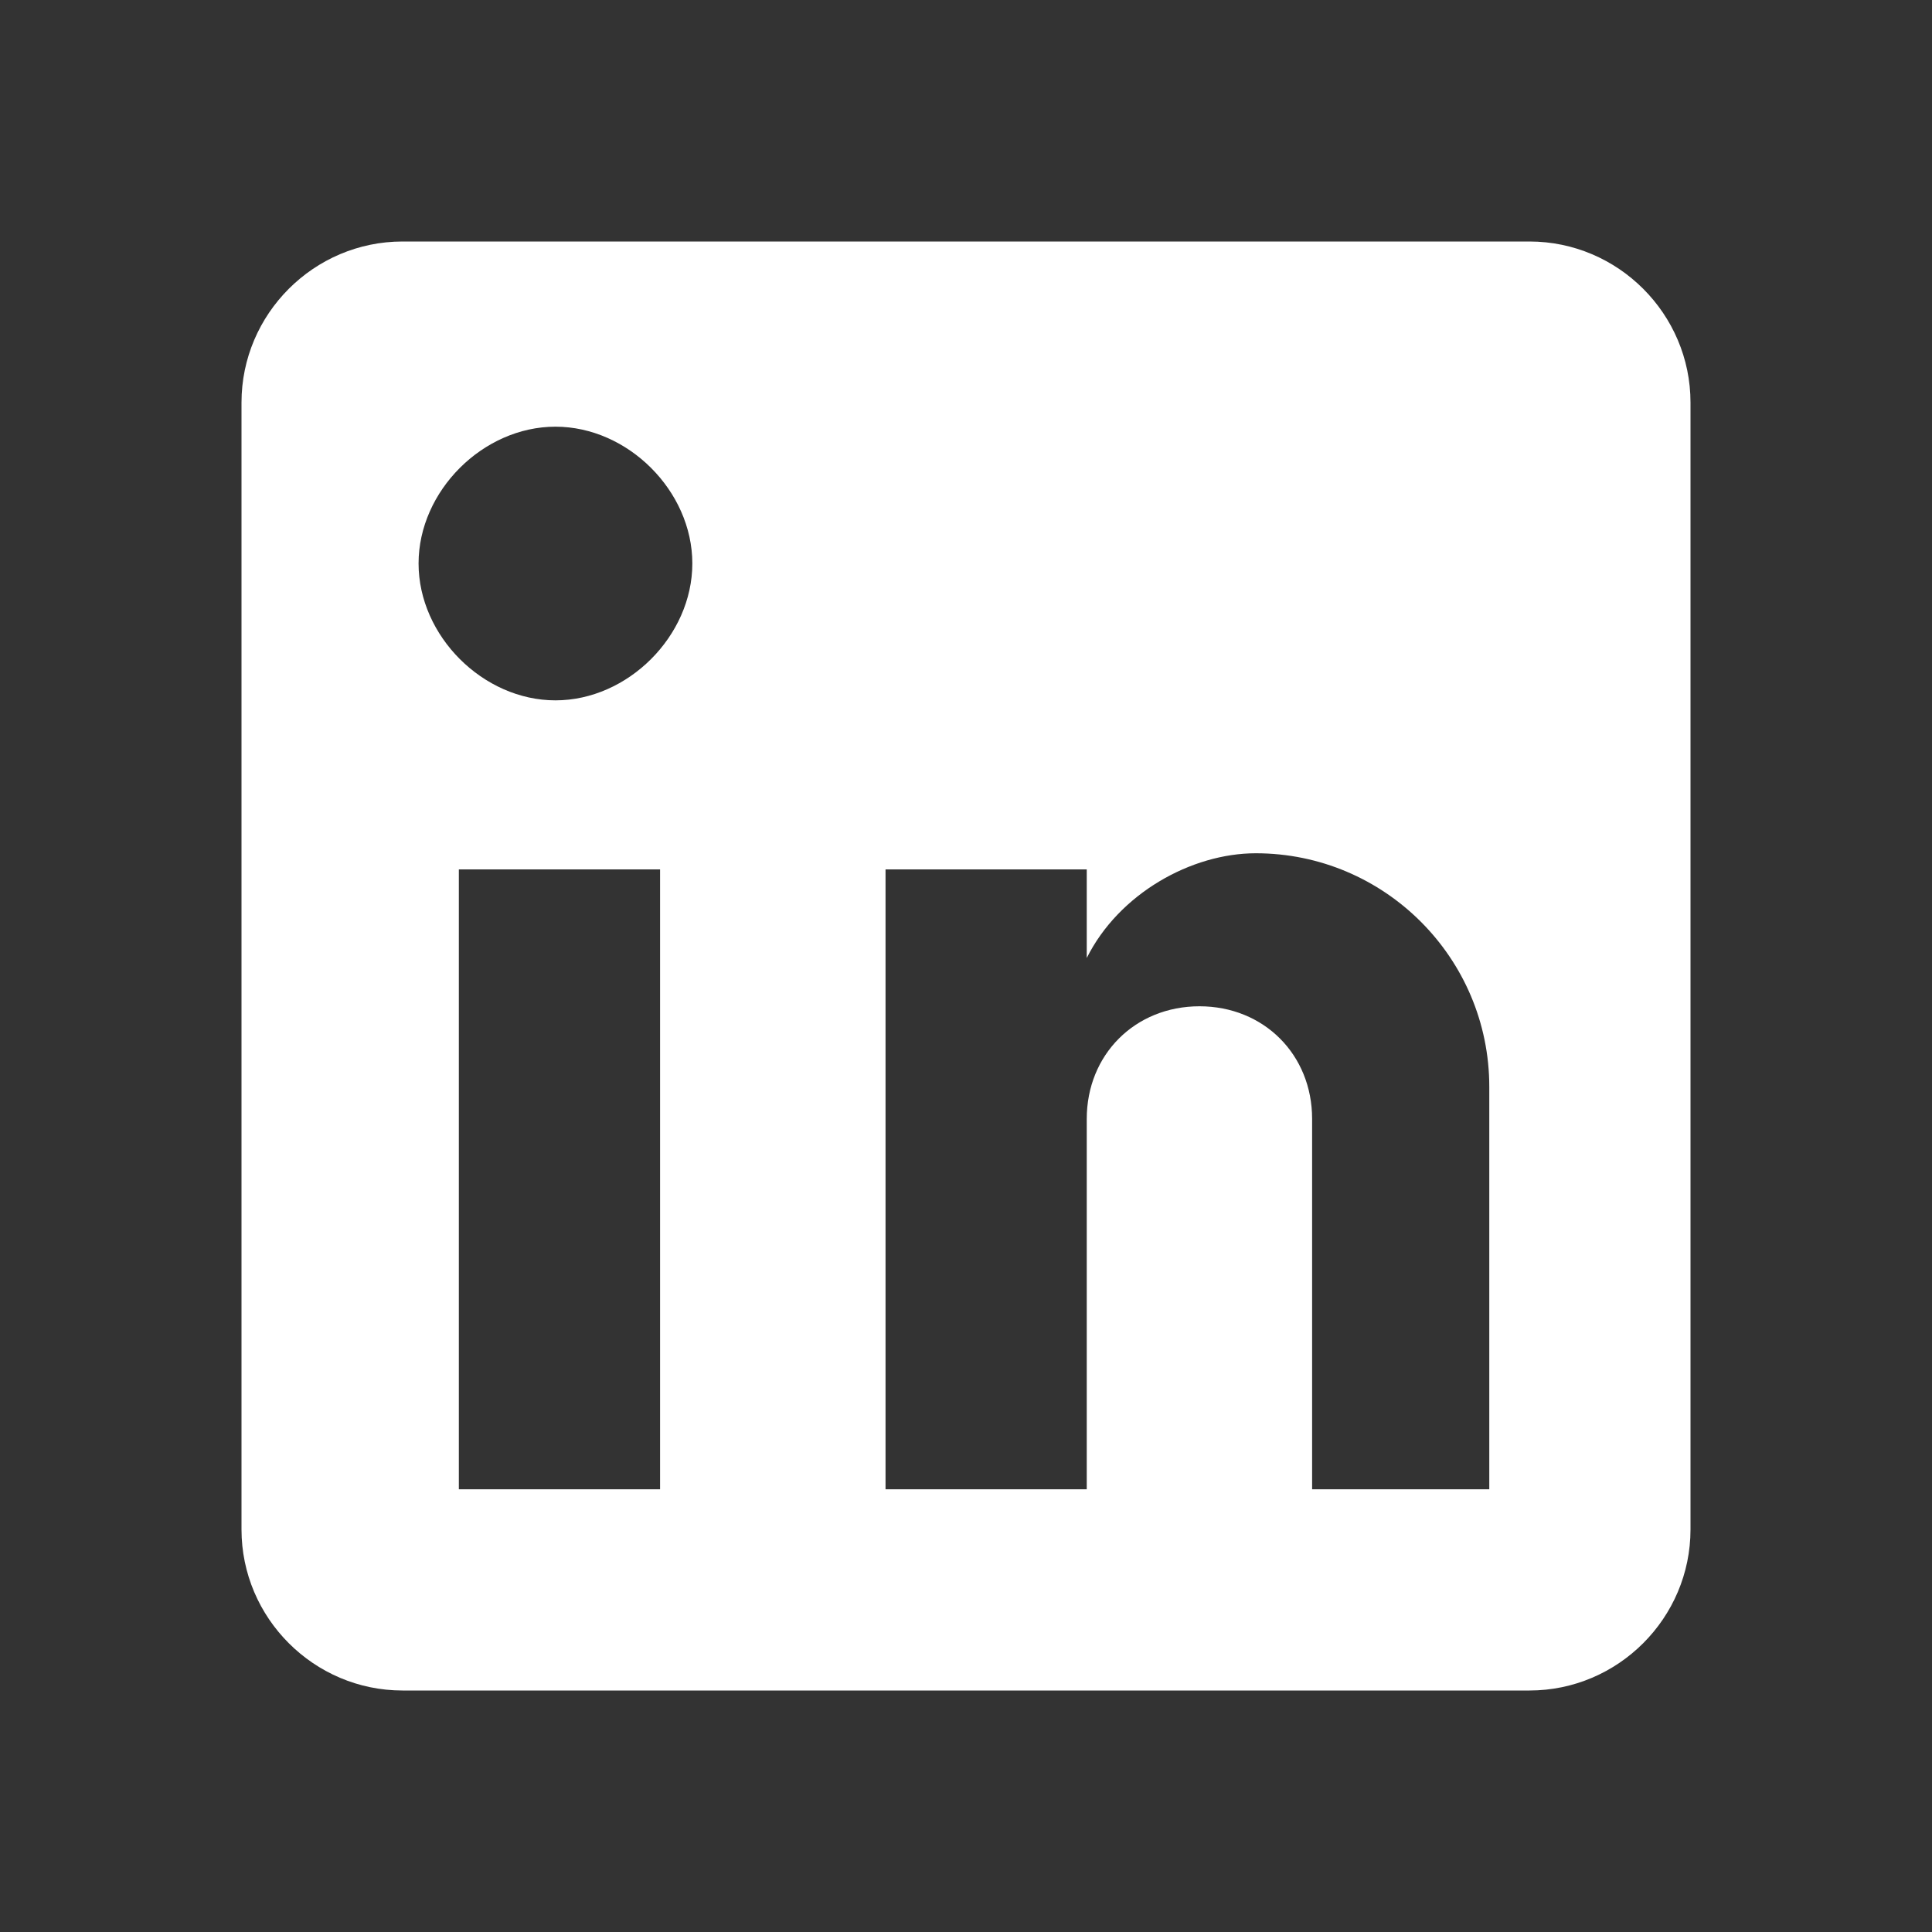 <?xml version="1.0" encoding="UTF-8"?>
<svg width="20" height="20" viewBox="0 0 20 20" fill="none" xmlns="http://www.w3.org/2000/svg">
  <rect x="0" y="0" width="20" height="20" fill="#333333" stroke="none"/>
  <path d="M15.833 2.5C16.75 2.5 17.5 3.25 17.5 4.167V15.833C17.5 16.75 16.75 17.5 15.833 17.5H4.167C3.25 17.5 2.5 16.75 2.5 15.833V4.167C2.5 3.25 3.25 2.5 4.167 2.5H15.833ZM15.417 15.417V11.25C15.417 9.917 14.333 8.833 13 8.833C12.333 8.833 11.583 9.25 11.25 9.917V9H9.167V15.417H11.25V11.583C11.25 10.917 11.75 10.417 12.417 10.417C13.083 10.417 13.583 10.917 13.583 11.583V15.417H15.417ZM5.75 7.25C6.5 7.25 7.167 6.583 7.167 5.833C7.167 5.083 6.5 4.417 5.75 4.417C5 4.417 4.333 5.083 4.333 5.833C4.333 6.583 5 7.25 5.75 7.25ZM6.833 15.417V9H4.75V15.417H6.833Z" fill="white"/>
</svg> 
